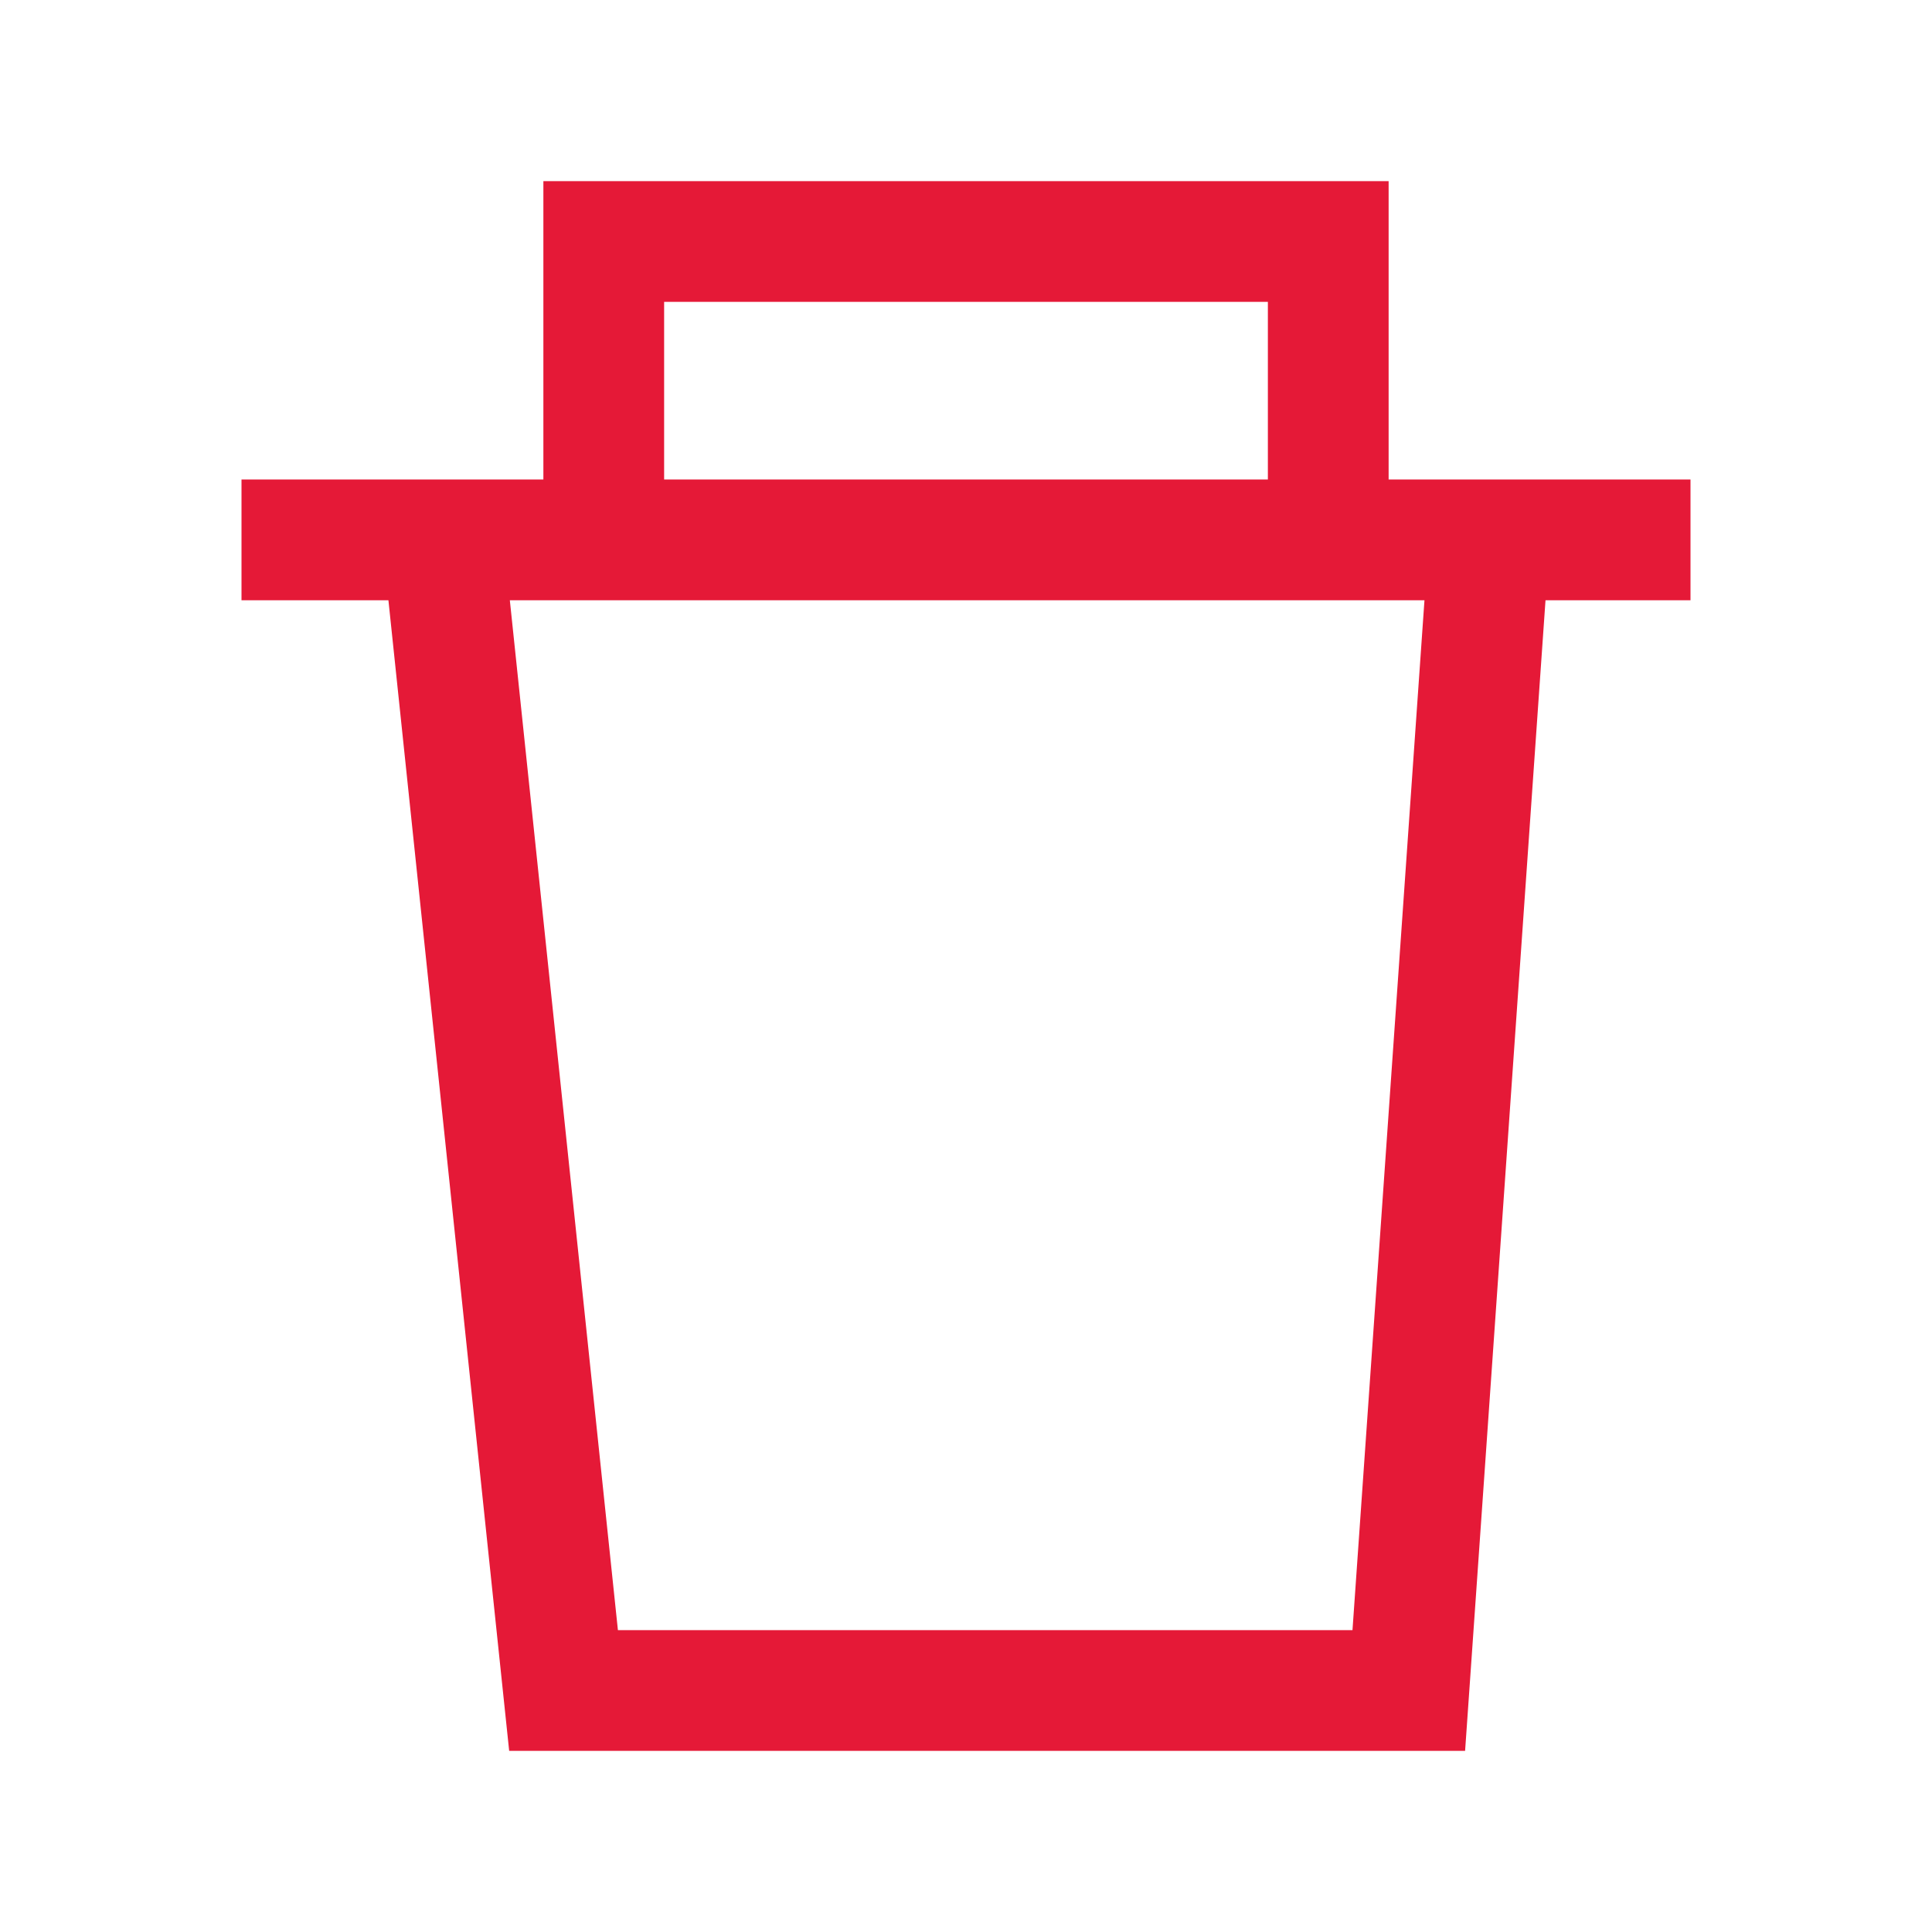 <svg width="16" height="16" viewBox="0 0 16 16" fill="none" xmlns="http://www.w3.org/2000/svg">
<path d="M2 4.471H3.667M14 4.471H12.333M12.333 4.471L11.667 14H4.667L3.667 4.471M12.333 4.471H11M3.667 4.471H5M5 4.471V2H11V4.471M5 4.471H11" stroke="#E51937"/>
</svg>

